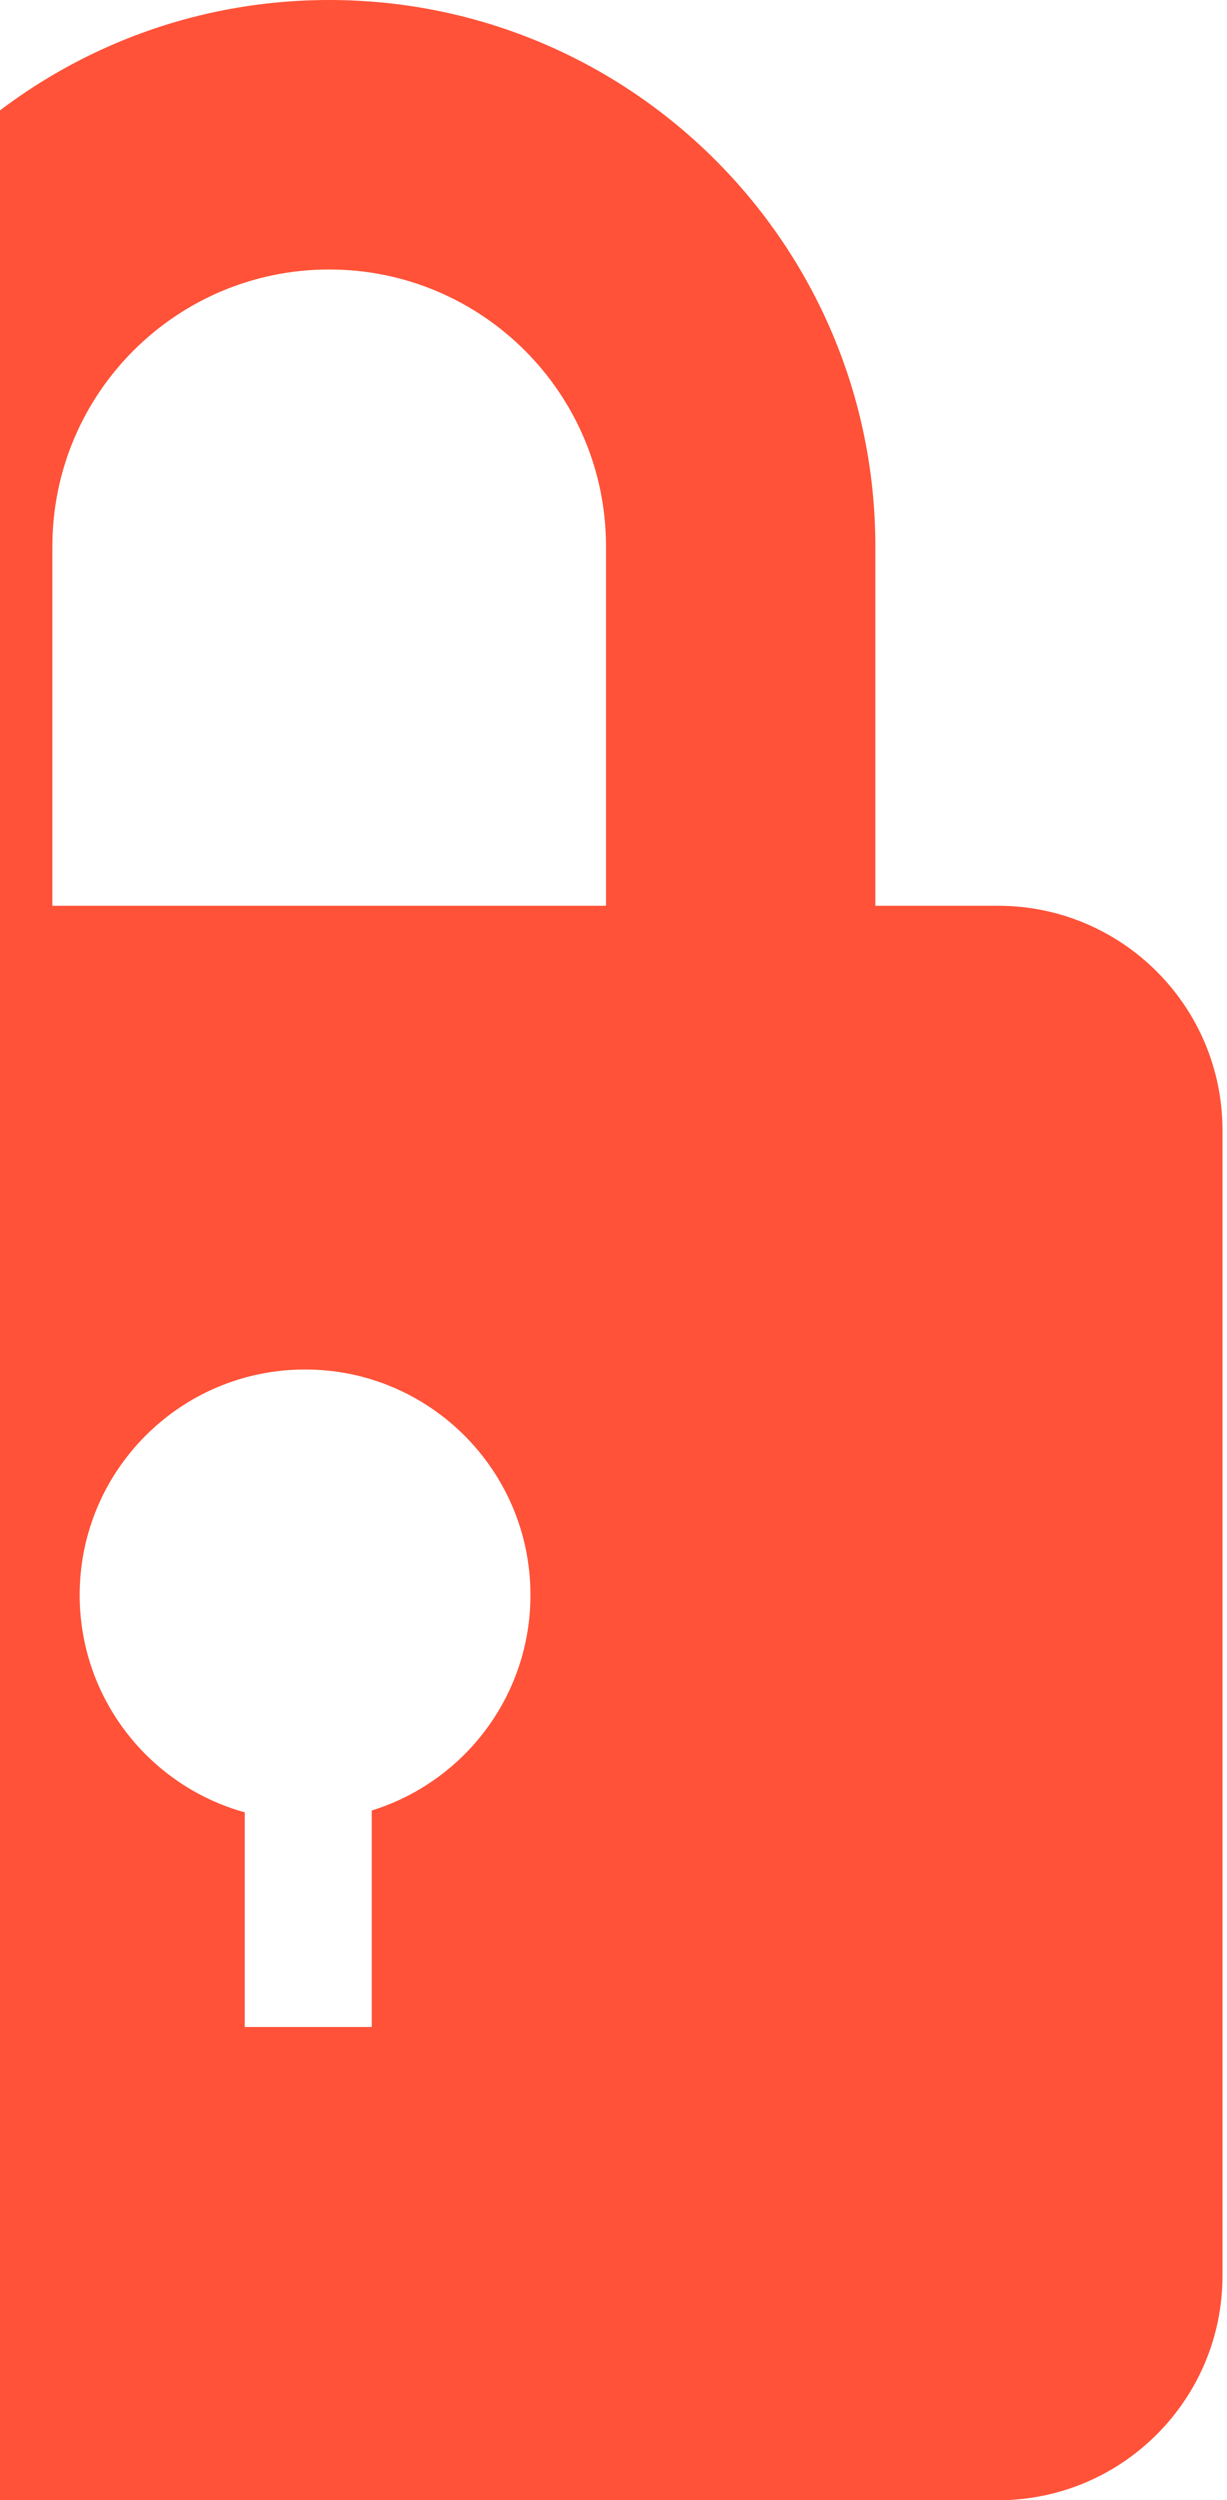 <svg width="164" height="334" viewBox="0 0 164 334" fill="none" xmlns="http://www.w3.org/2000/svg">
<path fill-rule="evenodd" clip-rule="evenodd" d="M44 0C3.683 0 -29 32.683 -29 73V123H7V73C7 52.566 23.566 36 44 36C64.434 36 81 52.566 81 73V180H116.321C116.769 176.731 117 173.392 117 170V73C117 32.683 84.317 0 44 0ZM56.111 242H56V242.018C56.037 242.012 56.074 242.006 56.111 242Z" fill="#FF5238"/>
<path fill-rule="evenodd" clip-rule="evenodd" d="M-51 121C-67.569 121 -81 134.431 -81 151V304C-81 320.569 -67.569 334 -51 334H133.398C149.967 334 163.398 320.569 163.398 304V151C163.398 134.431 149.967 121 133.398 121H-51ZM70.9 213.074C70.9 226.61 61.973 238.06 49.685 241.86V270.779H32.713V242.108C19.99 238.583 10.649 226.919 10.649 213.074C10.649 196.436 24.137 182.948 40.775 182.948C57.413 182.948 70.9 196.436 70.9 213.074Z" fill="#FF5238"/>
</svg>
